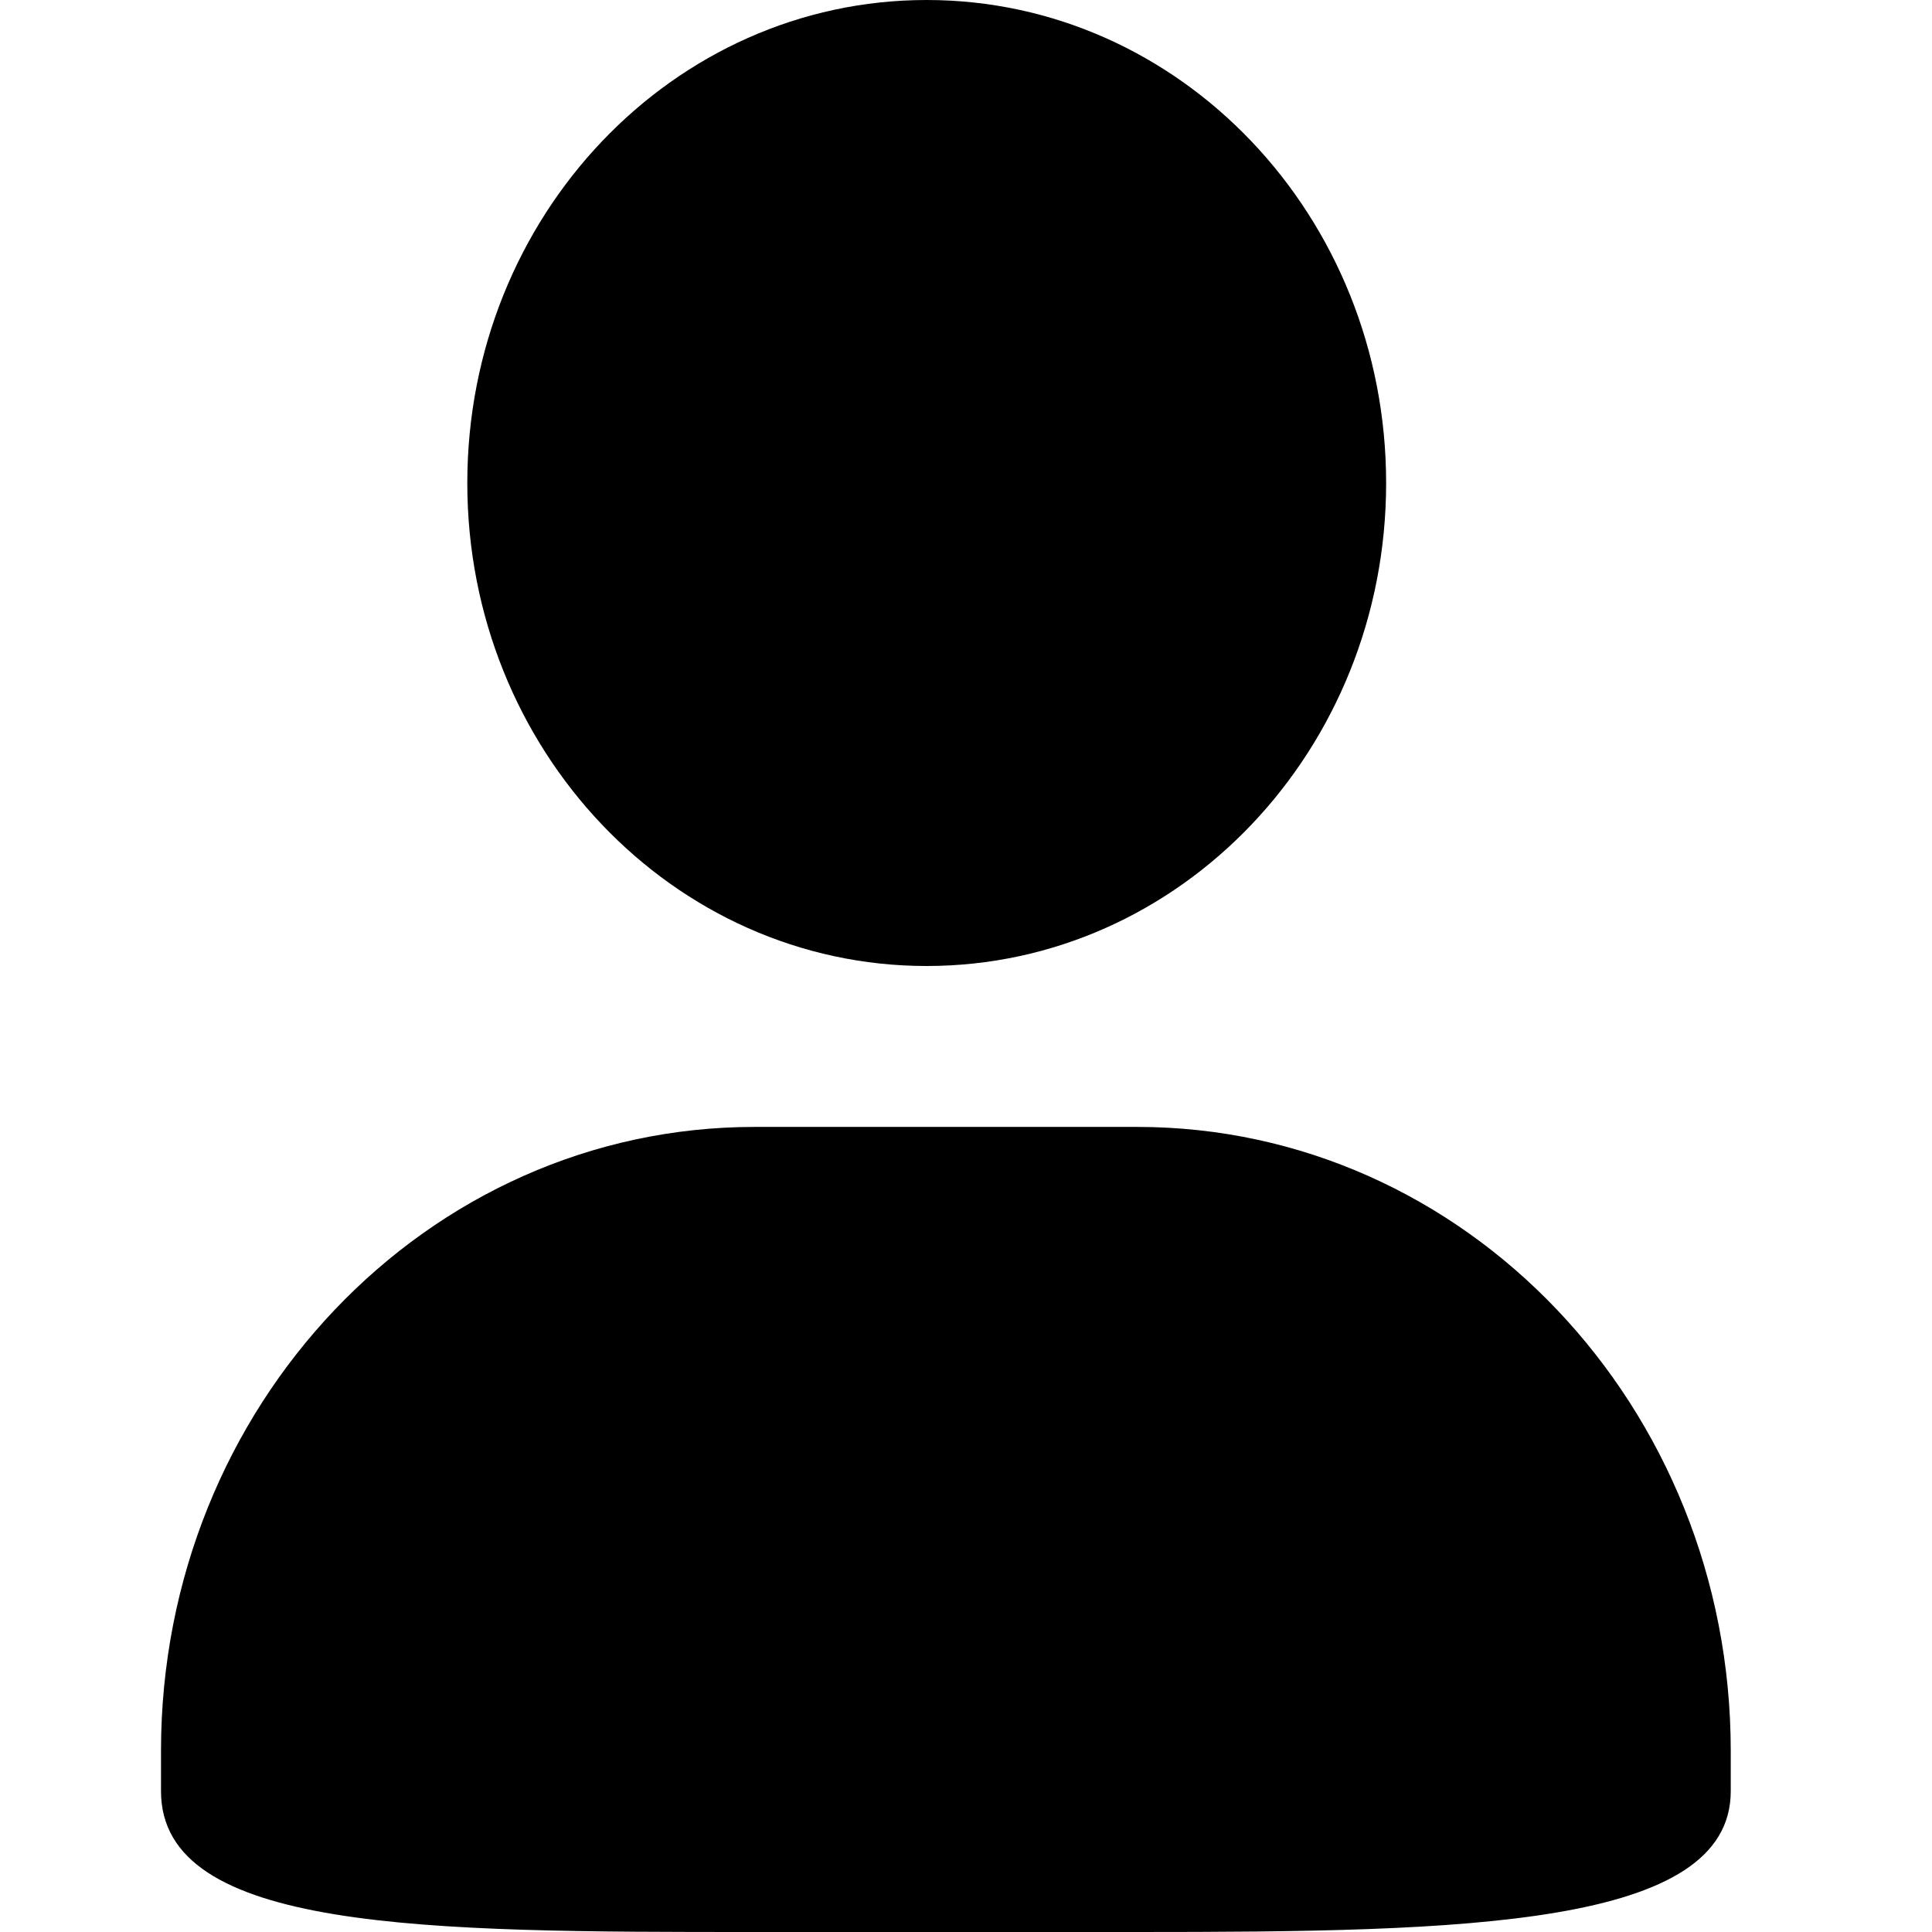 <?xml version="1.0" encoding="UTF-8"?>
<svg width="24px" height="24px" viewBox="0 0 24 24" version="1.1" xmlns="http://www.w3.org/2000/svg" xmlns:xlink="http://www.w3.org/1999/xlink">
    <!-- Generator: Sketch 64 (93537) - https://sketch.com -->
    <title>Icon-Name</title>
    <desc>Created with Sketch.</desc>
    <g id="Icon-Name" stroke="none" stroke-width="1" fill="none" fill-rule="evenodd">
        <g transform="translate(2, 0)" fill="#000000" fill-rule="nonzero" id="形状">
            <path d="M9.511,0 C12.665,0 15.219,2.687 15.219,6 C15.219,9.312 12.665,12 9.511,12 C6.36,12 3.805,9.312 3.805,6 C3.805,2.687 6.36,0 9.511,0 Z M7.372,13.999 L12.127,13.999 C16.2,13.999 19.5,17.469 19.5,21.75 L19.5,22.25 C19.5,23.936 16.198,24 12.127,24 L7.372,24 C3.3,24 0,23.998 0,22.25 L0,21.75 C0,17.469 3.301,13.999 7.372,13.999 Z"></path>
        </g>
    </g>
</svg>